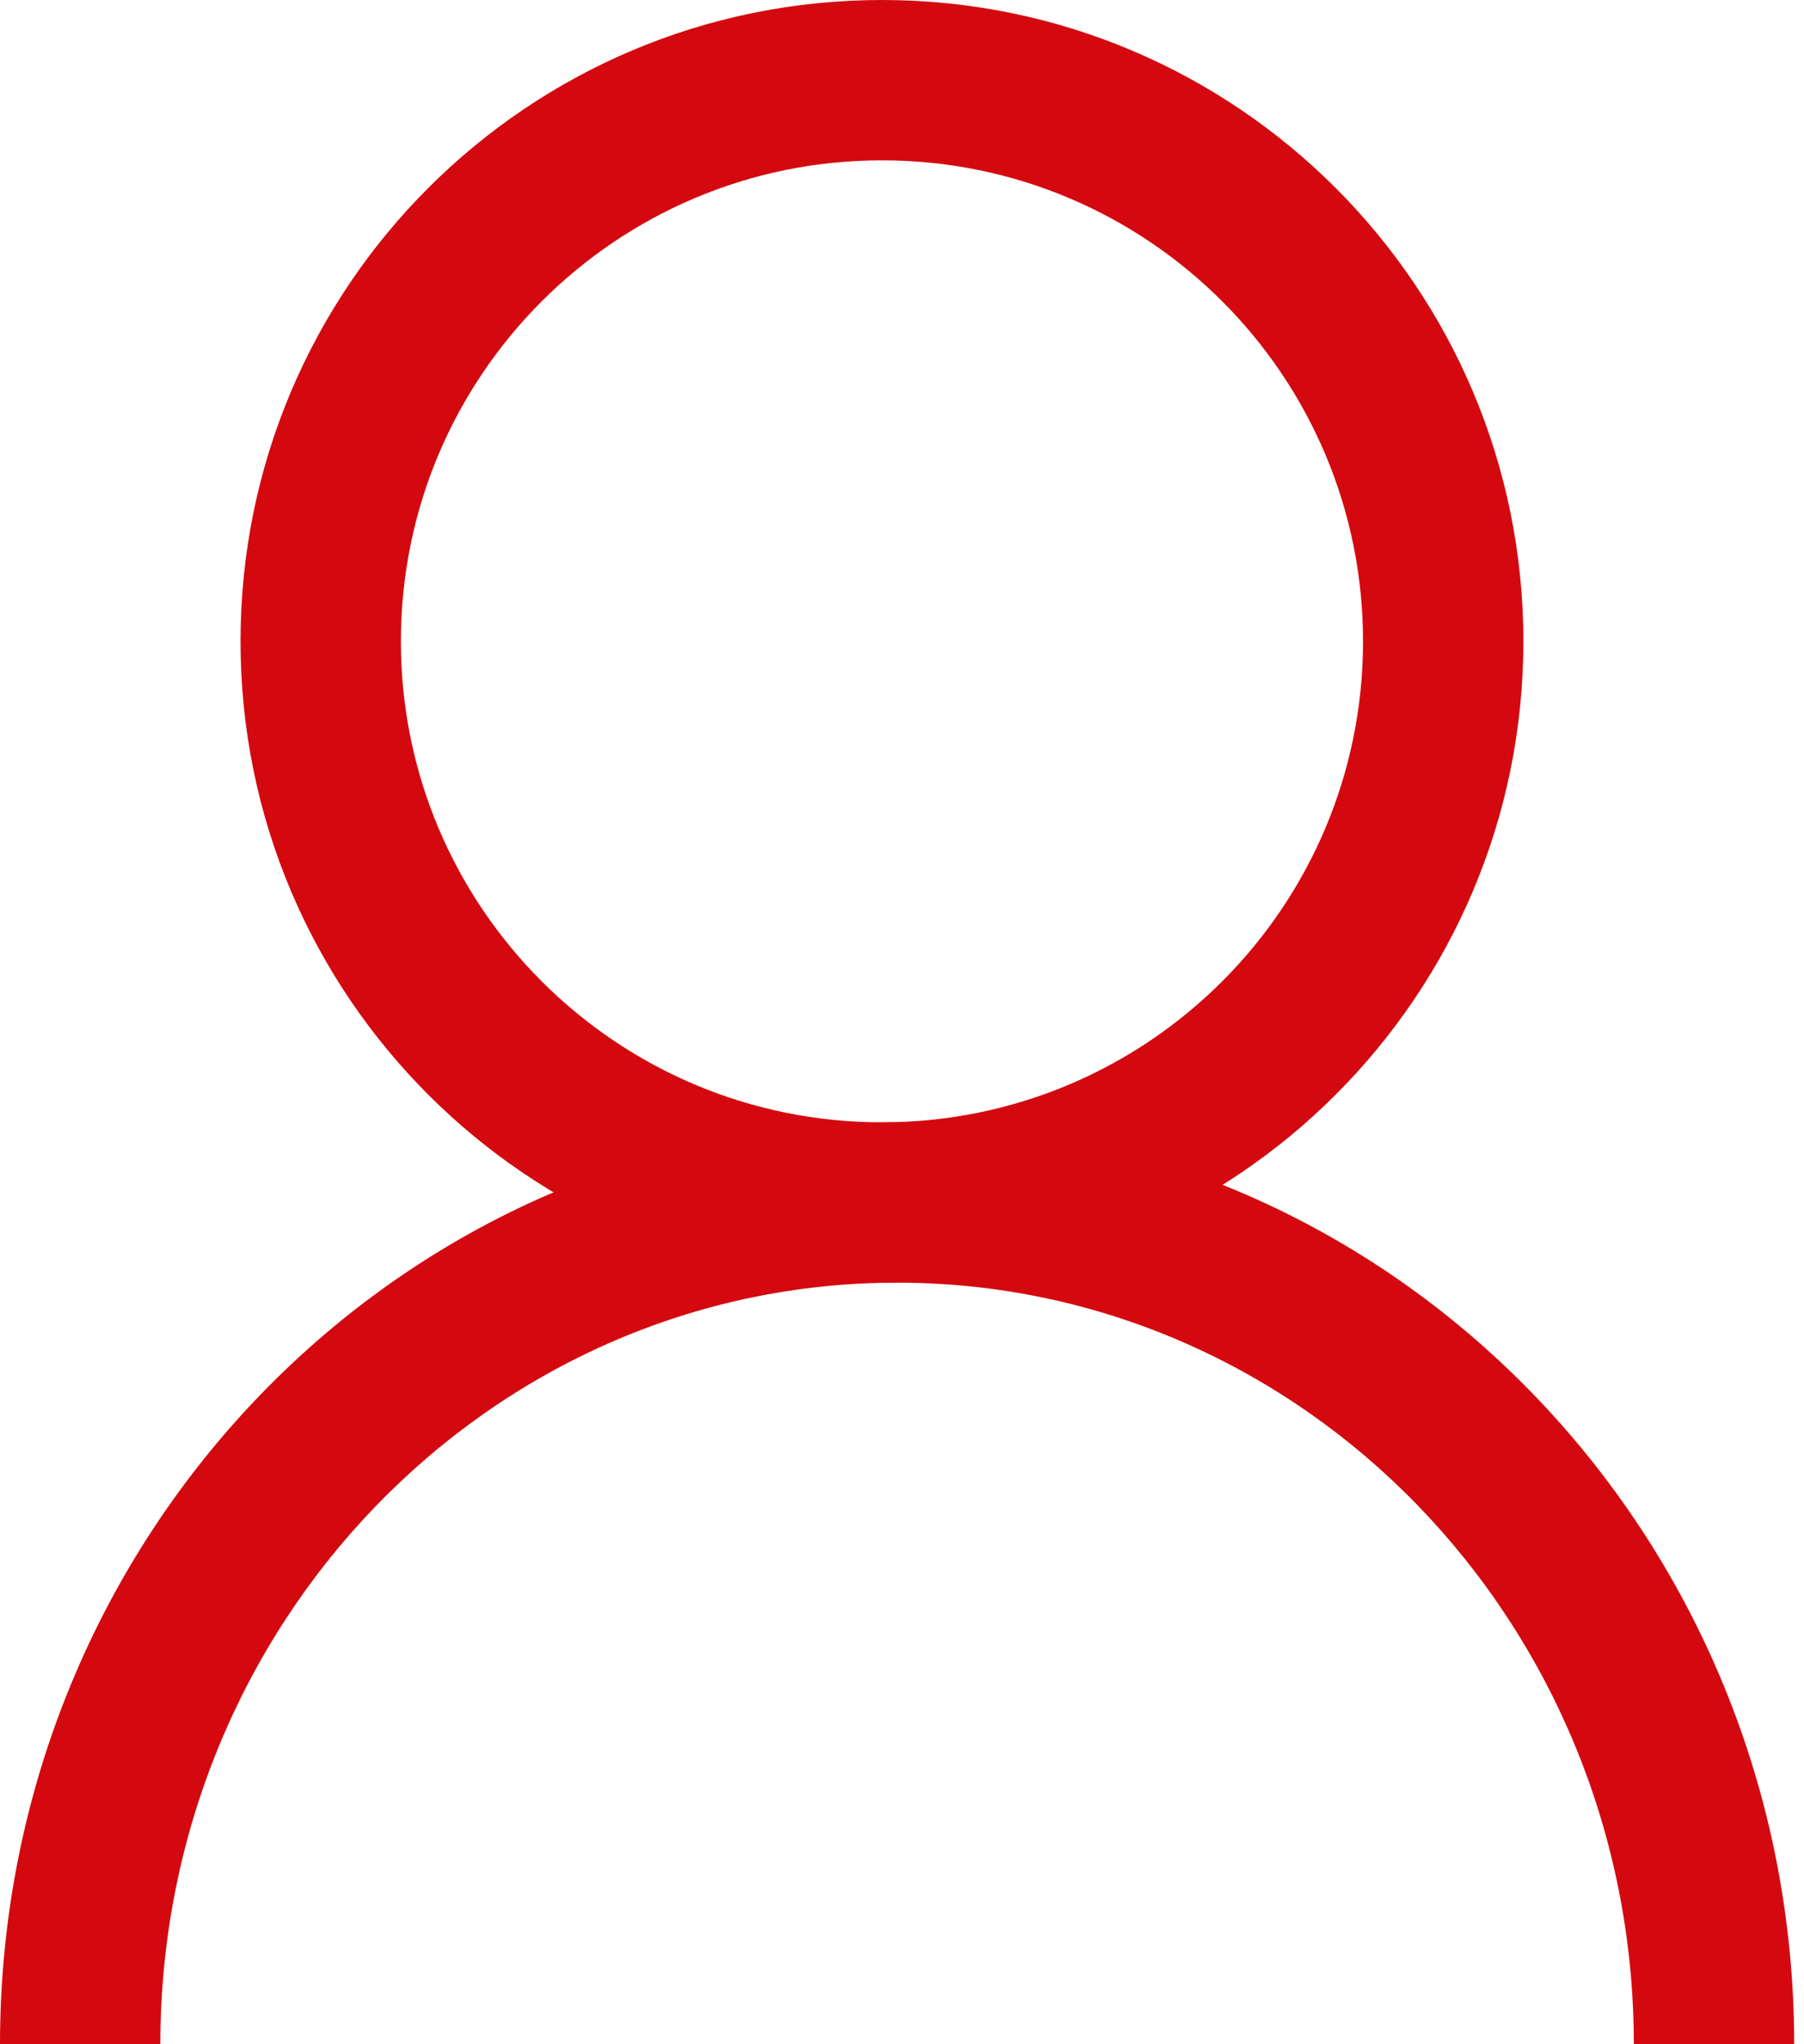 <svg width="45" height="51" viewBox="0 0 45 51" xmlns="http://www.w3.org/2000/svg"><title>81056CBC-C84F-4C23-B6BF-BD6C8F2734B1</title><g fill-rule="nonzero" fill="#D3090F"><path d="M22 32c8.837 0 16-7.163 16-16S30.837 0 22 0 6 7.163 6 16s7.163 16 16 16zm0-4c-6.627 0-12-5.373-12-12S15.373 4 22 4s12 5.373 12 12-5.373 12-12 12z"/><path d="M44.755 51c0-12.69-10.005-23-22.377-23C10.005 28 0 38.31 0 51h4c0-10.507 8.242-19 18.378-19 10.135 0 18.377 8.493 18.377 19h4z"/></g></svg>